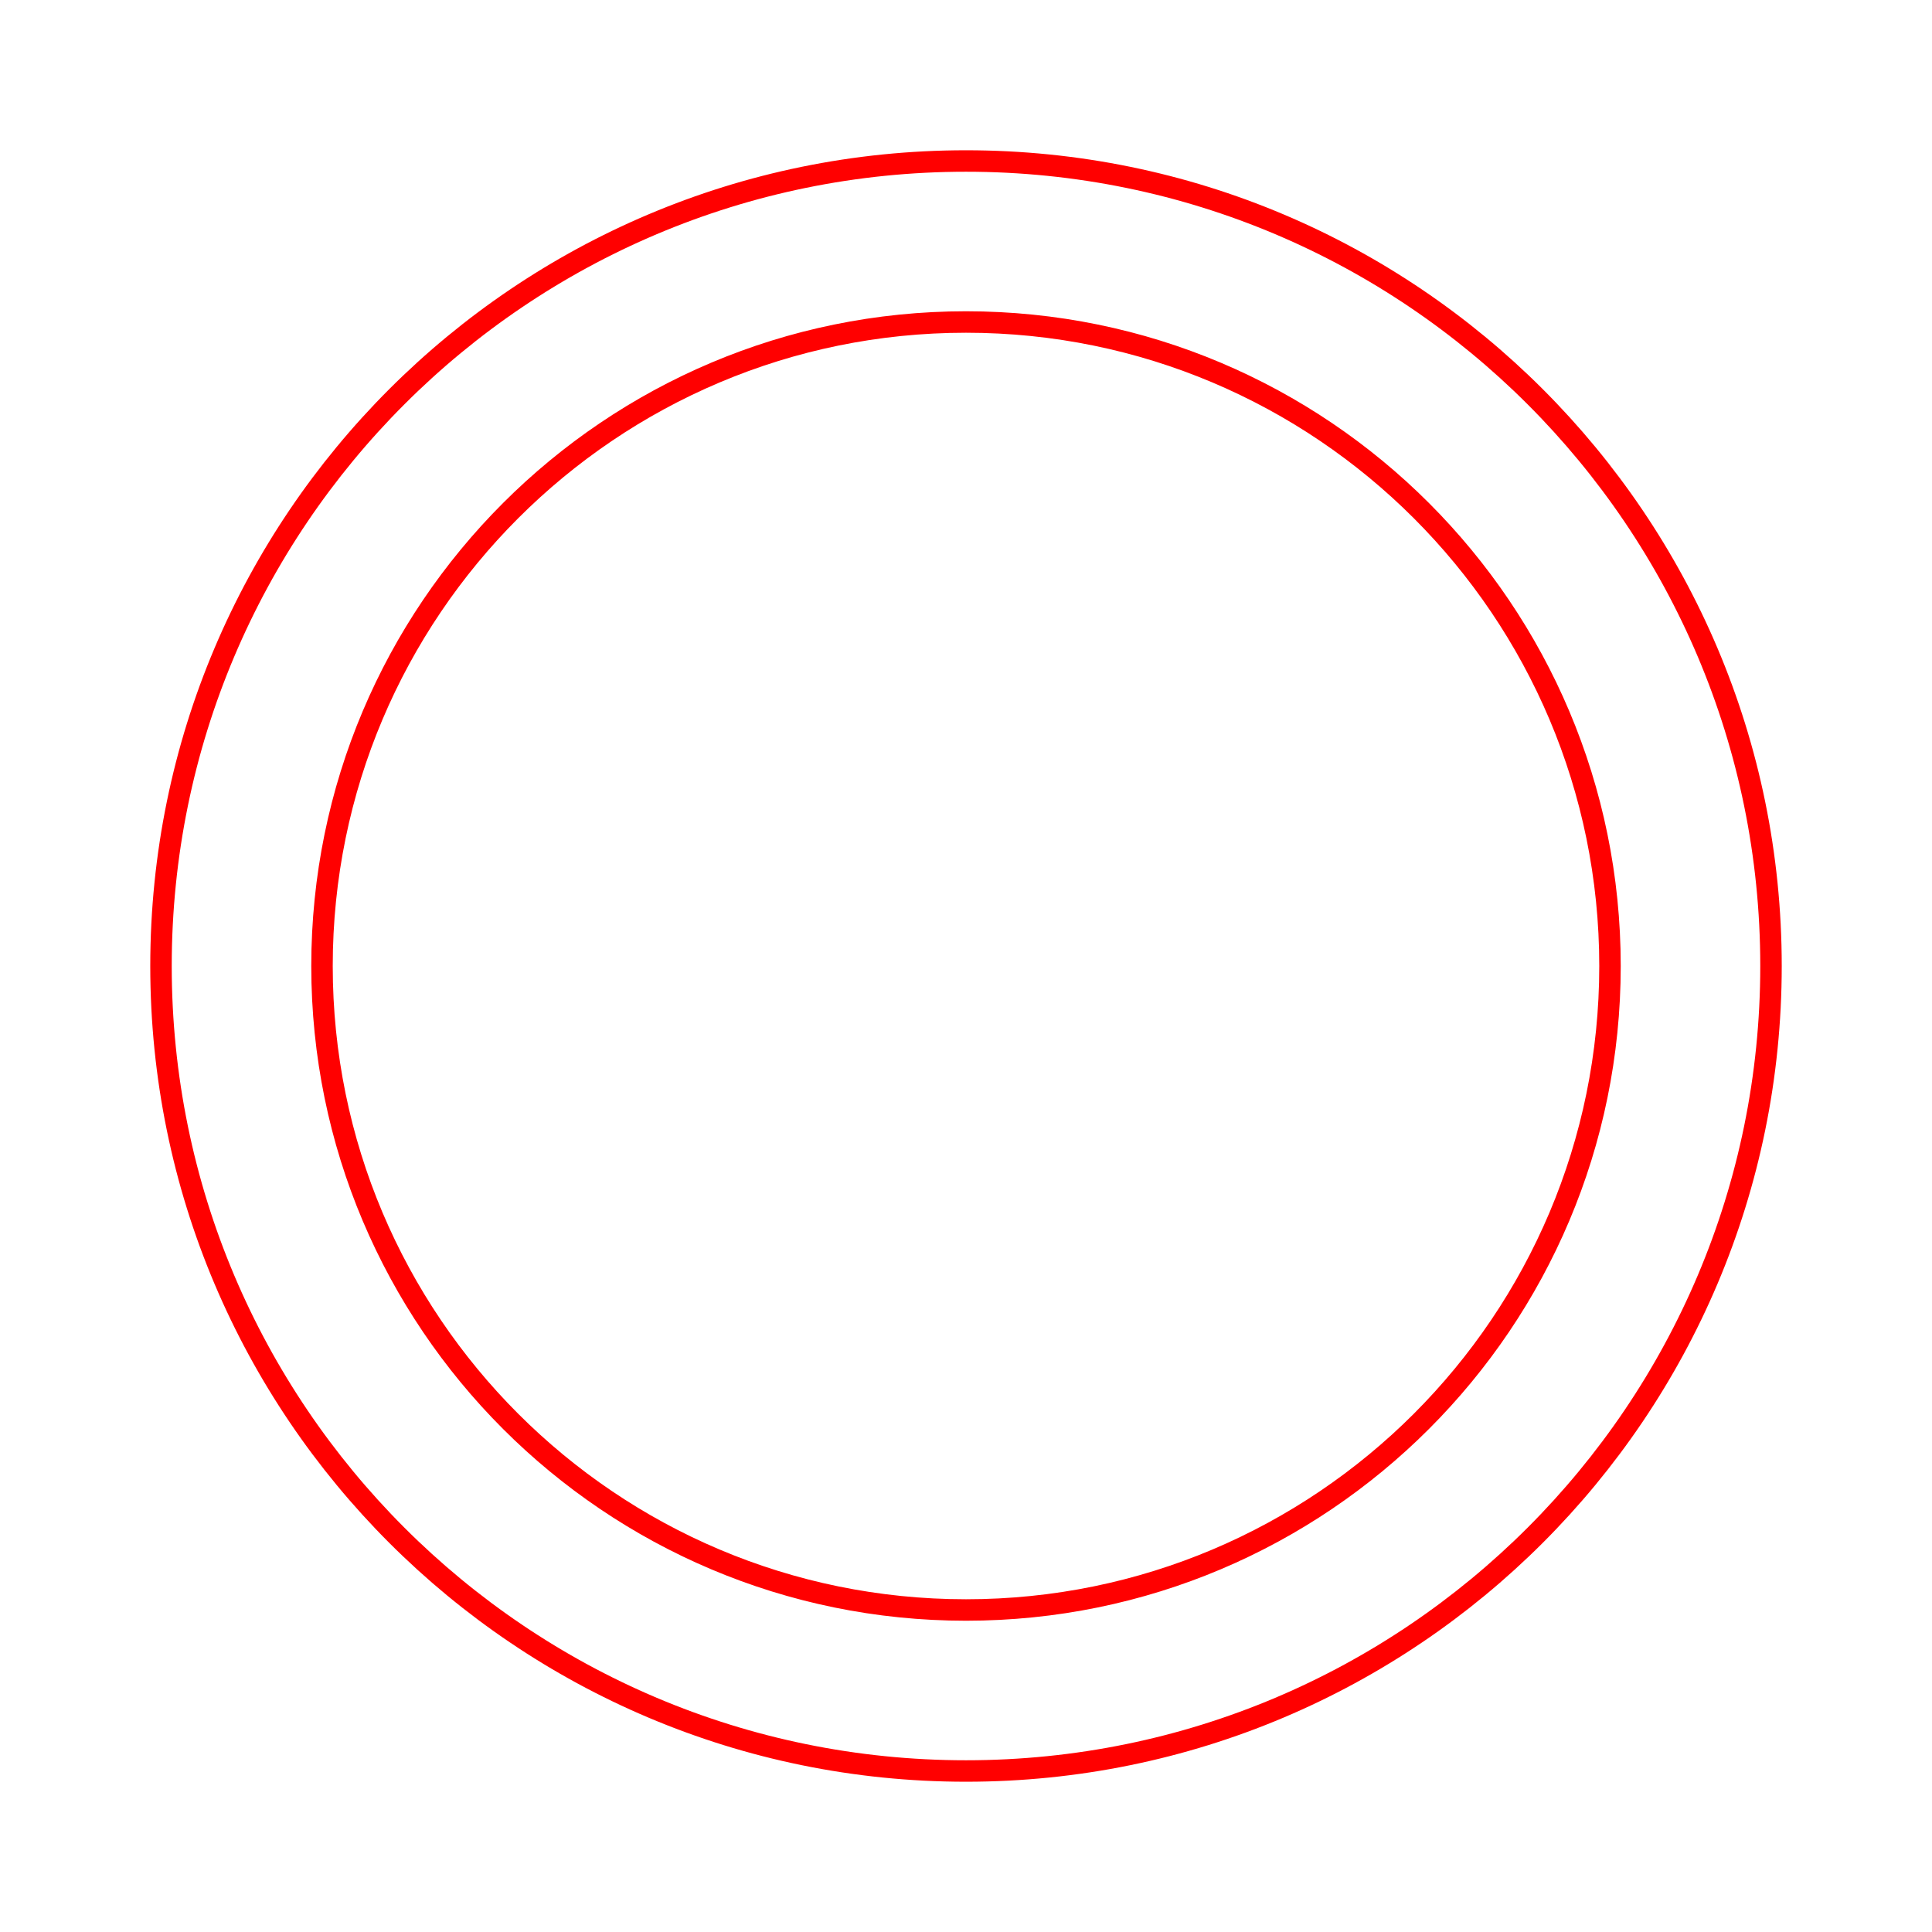 <svg xmlns="http://www.w3.org/2000/svg" viewBox="0 0 450 450"><path stroke="red" d="M 225,37.5 C 121.45,37.5 37.5,121.446 37.5,225 37.5,328.554 121.45,412.5 225,412.5 328.558,412.5 412.5,328.554 412.5,225 412.5,121.446 328.558,37.5 225,37.5 Z M 225,375 C 142.162,375 75,307.842 75,225 75,142.158 142.162,75 225,75 c 82.846,0 150,67.158 150,150 0,82.842 -67.154,150 -150,150 z" id="clipping" style="fill-opacity:0;stroke:red;stroke-width:5px" fill-opacity="0" stroke-width="5"/></svg>